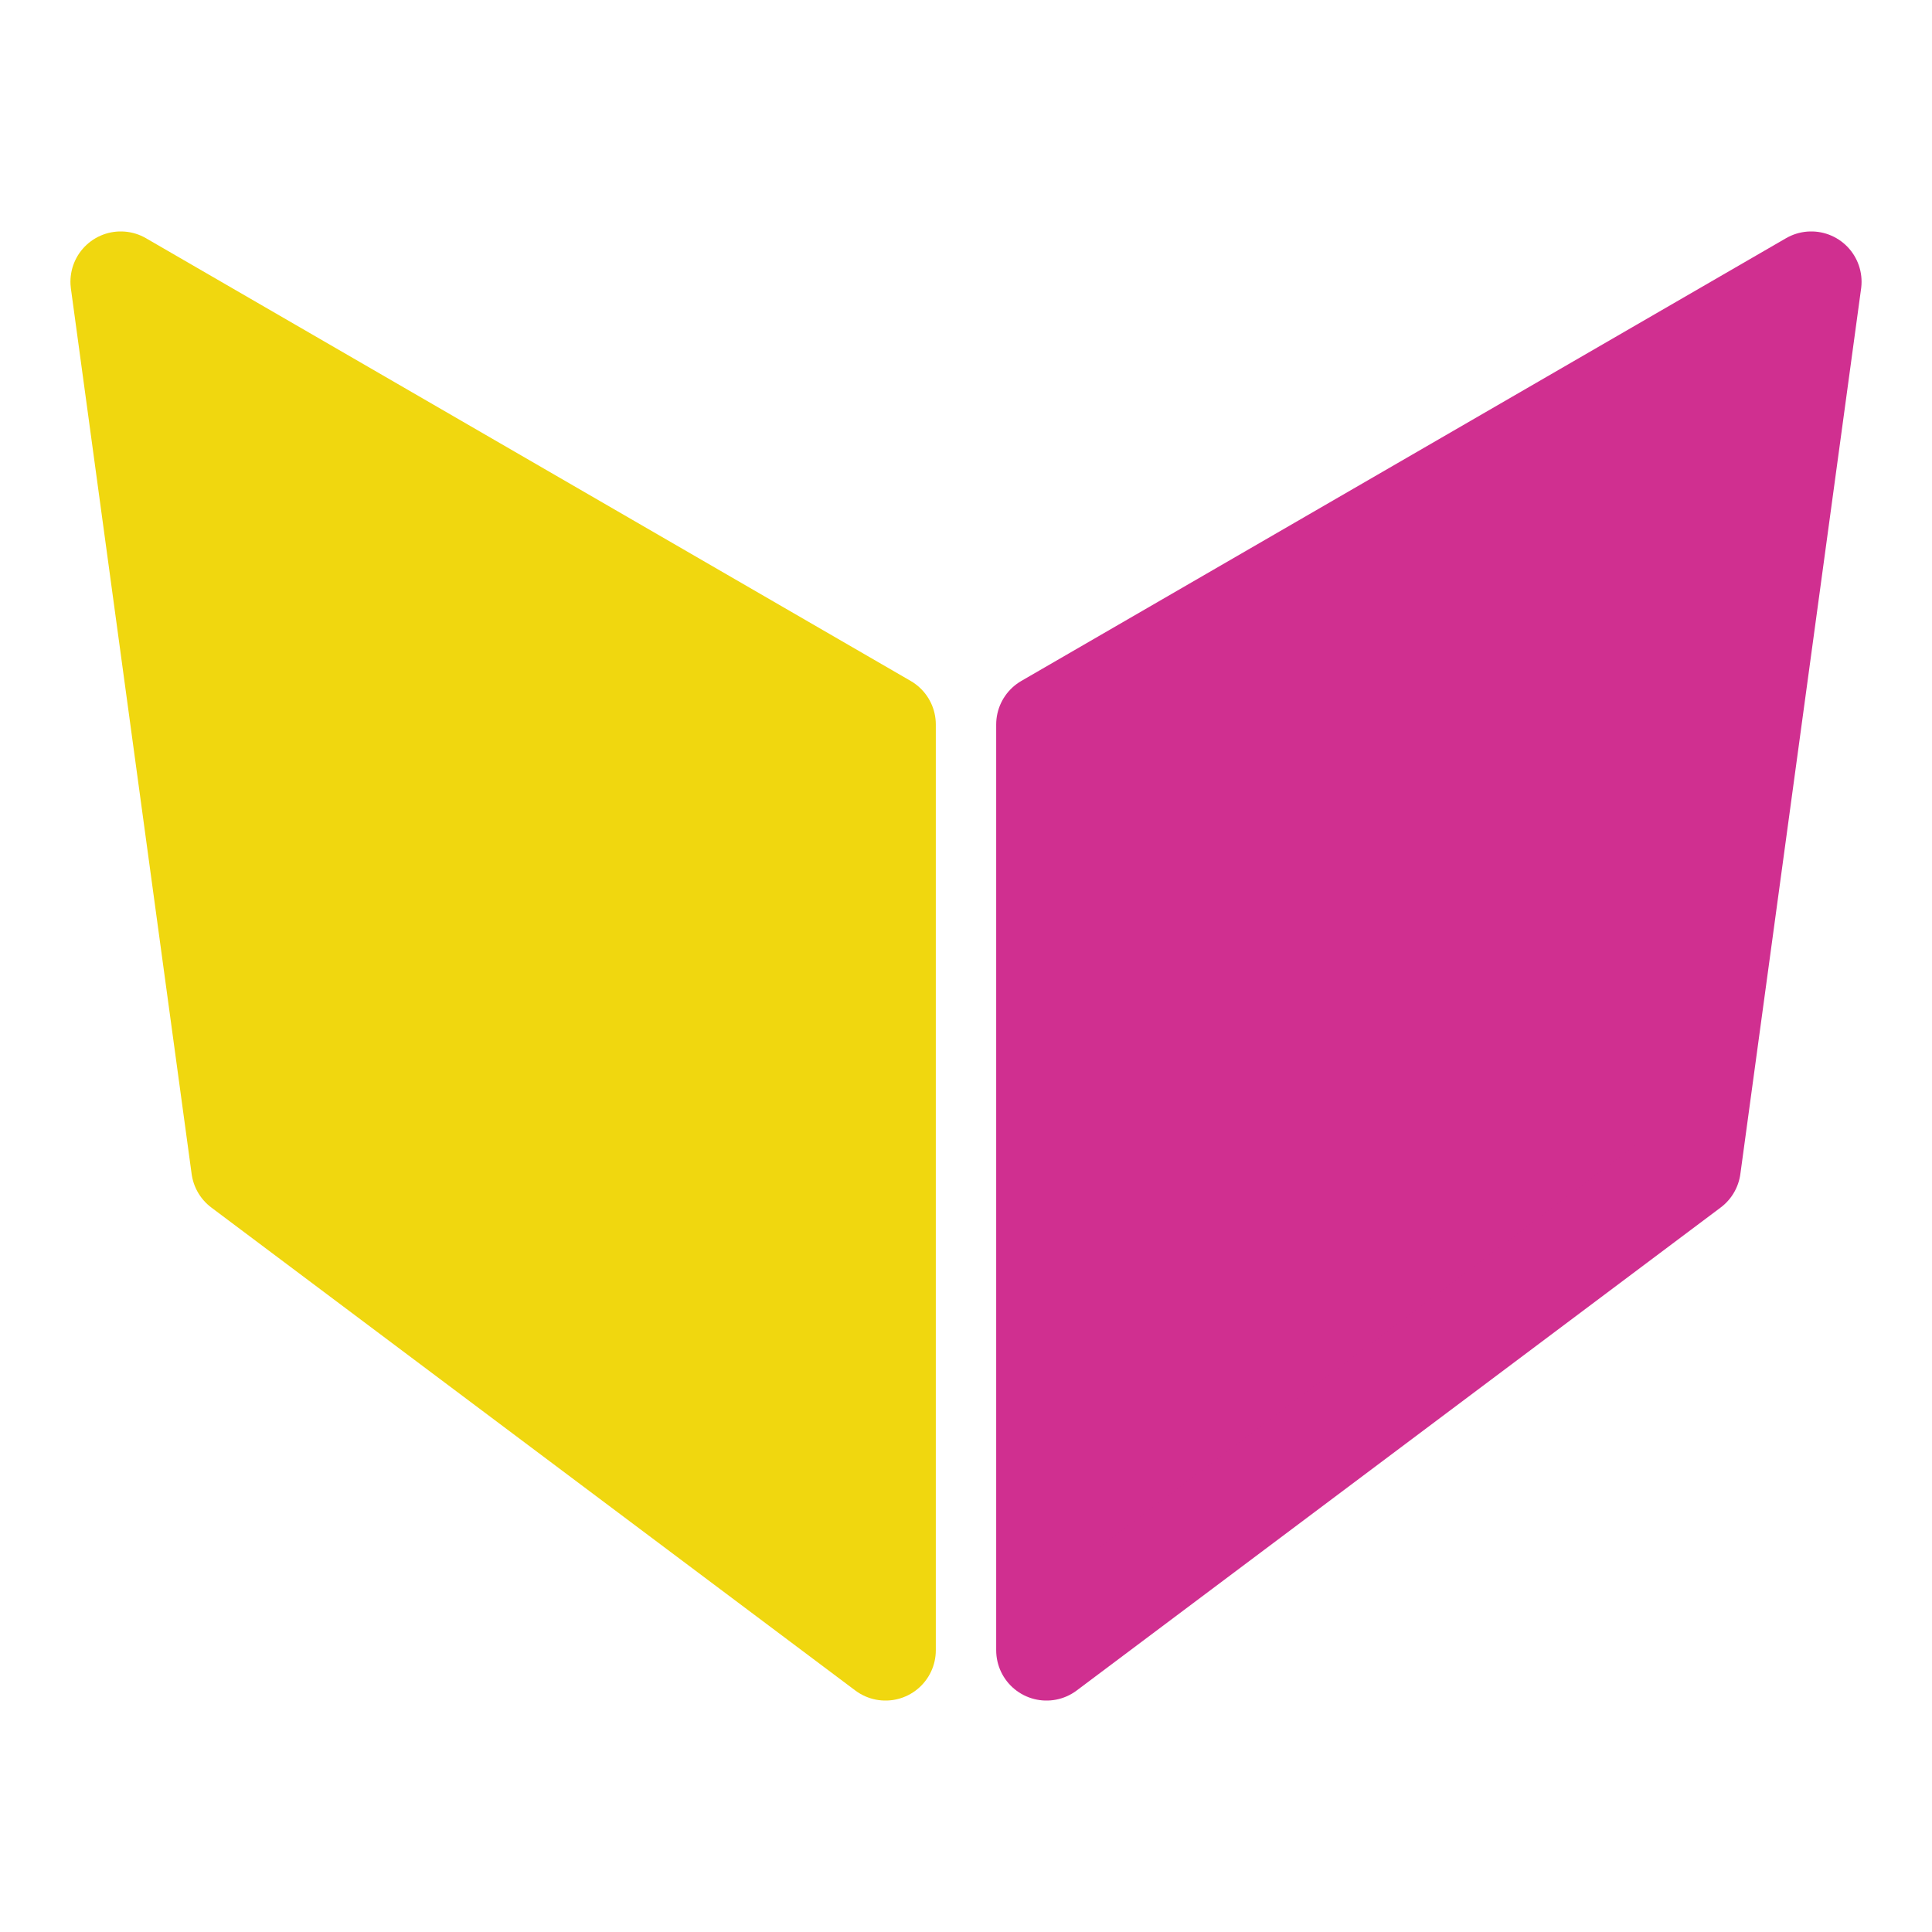 <svg width="48" version="1.1" xmlns="http://www.w3.org/2000/svg" height="48">
<g style="stroke-width:2.5;stroke-linejoin:round;stroke-linecap:round">
<path style="fill:#f0d70f;stroke:#f0d70f" d="M 3,7 22,18 v 23 l -16,-12 z"/>
<path style="fill:#d02f90;stroke:#d02f90" d="m 45,7 -19,11 v 23 l 16,-12 z"/>
</g>
</svg>
